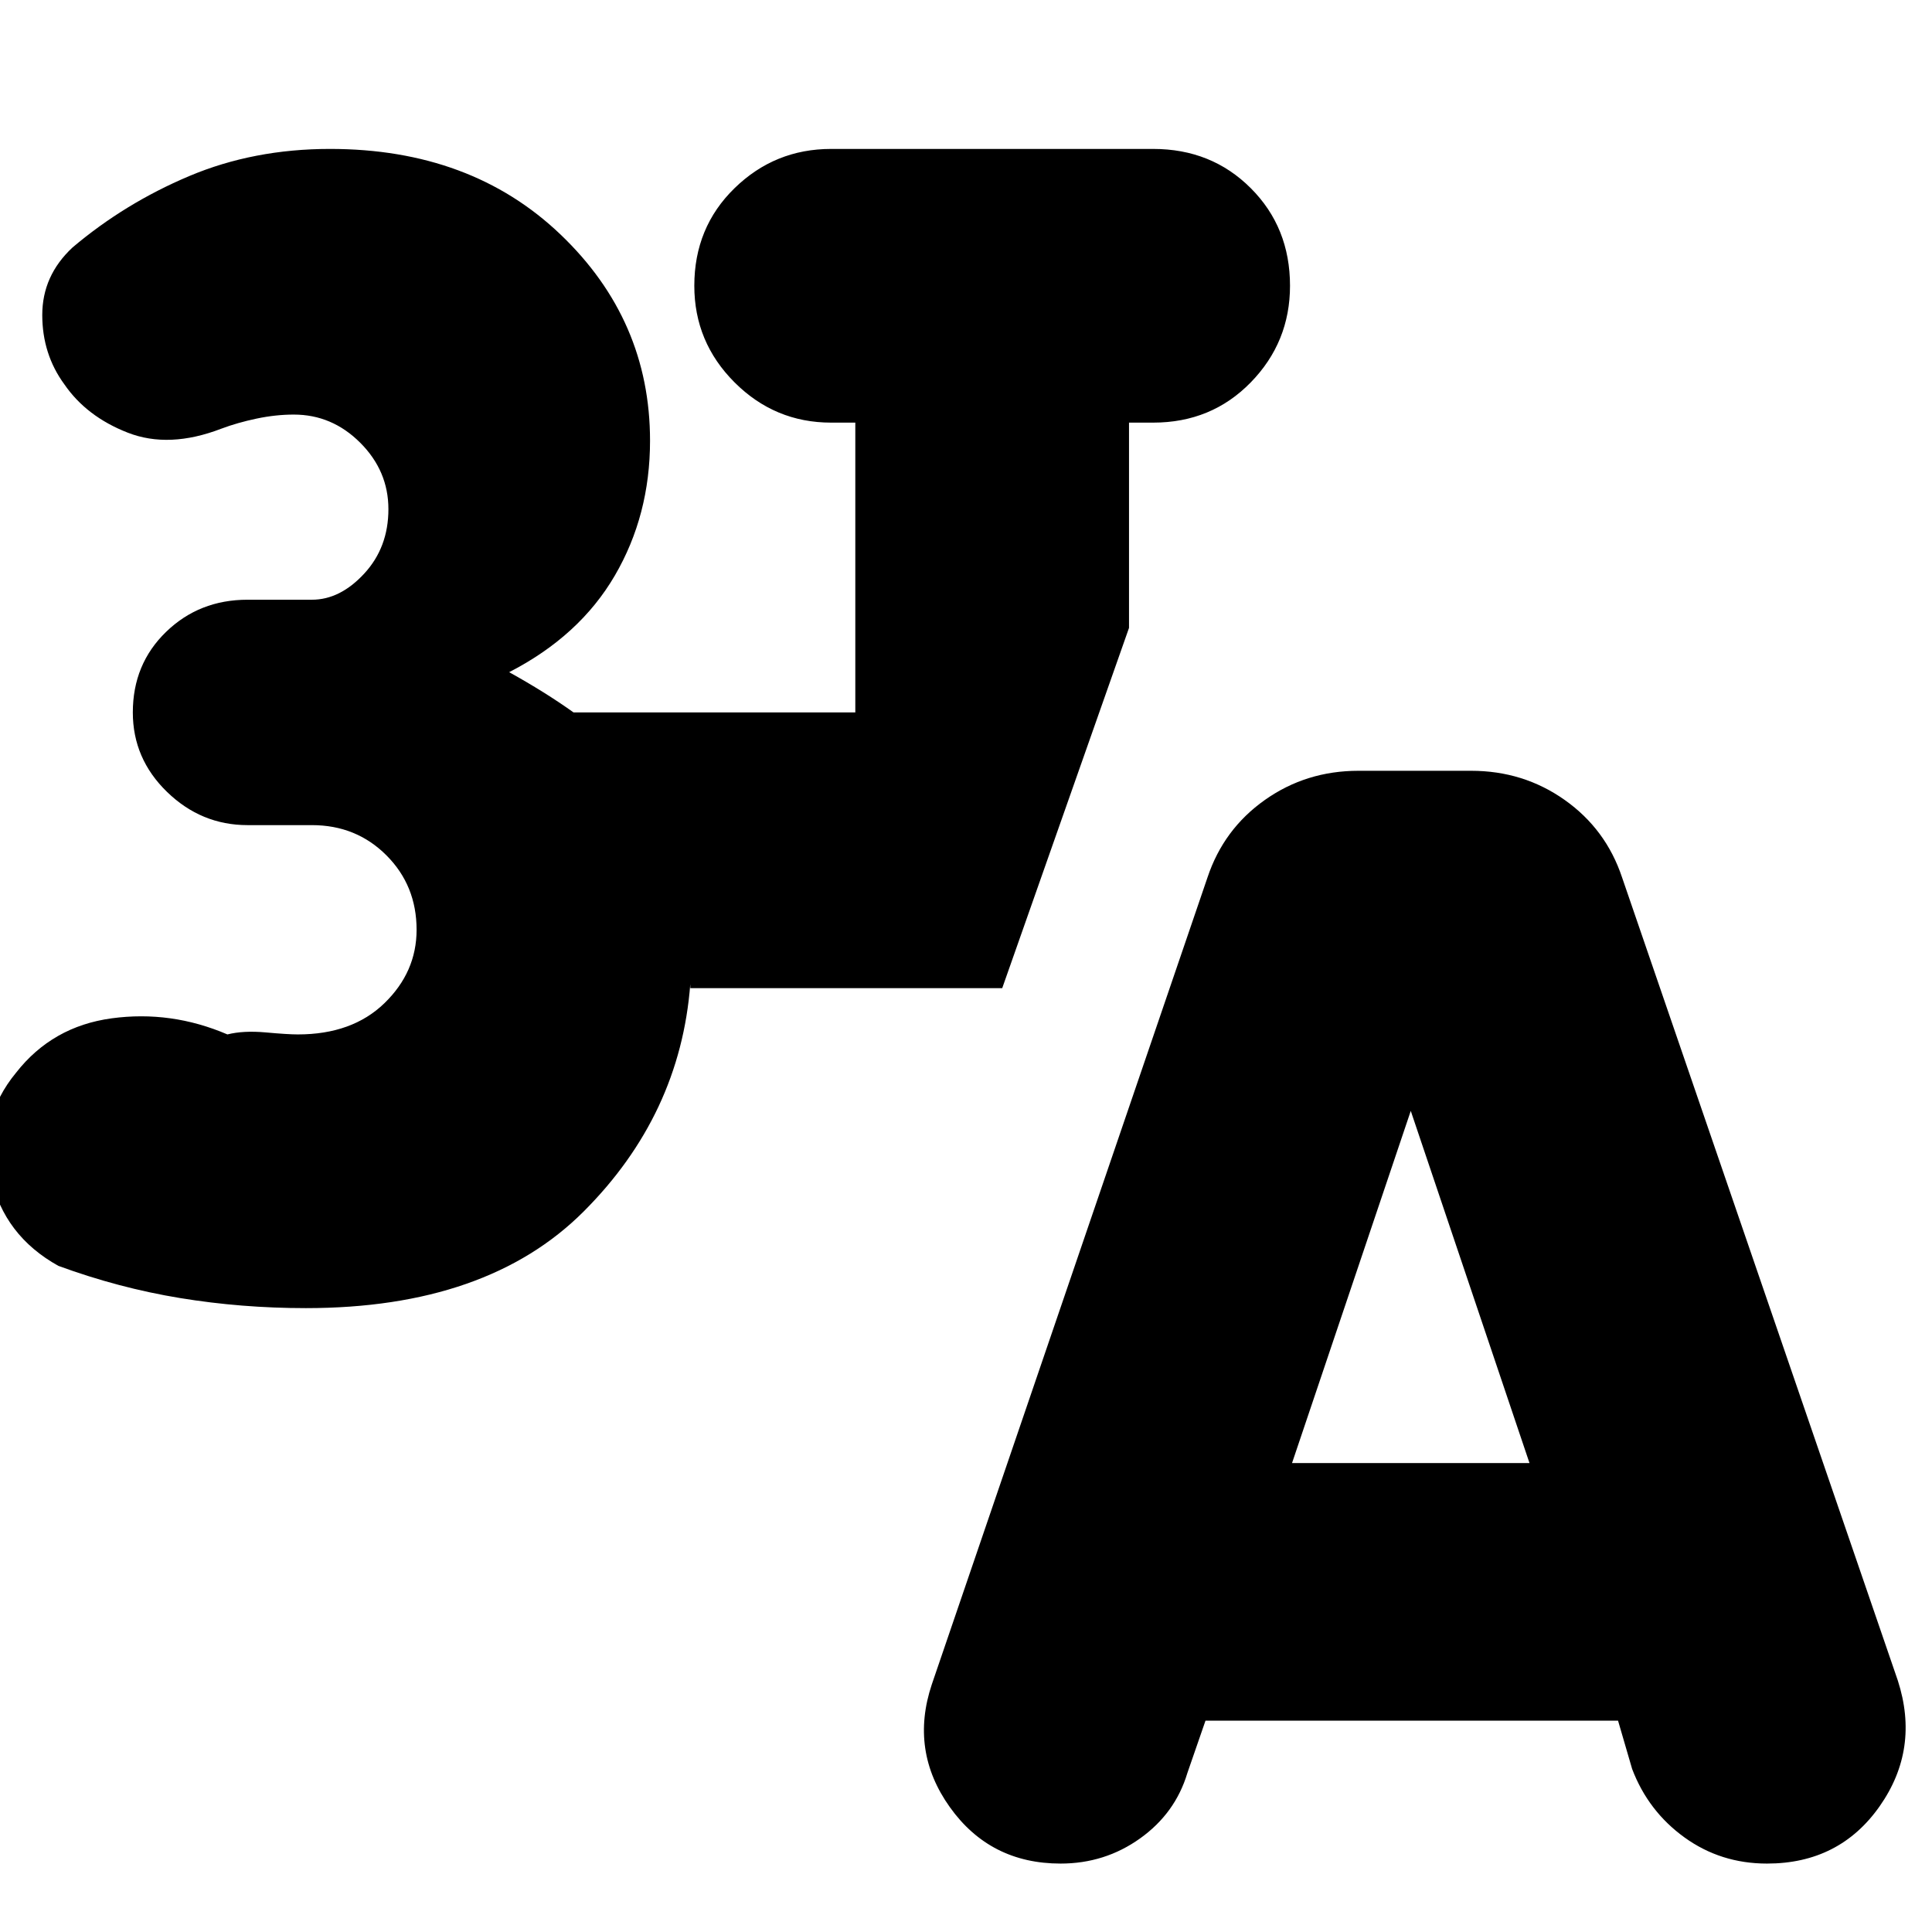 <svg xmlns="http://www.w3.org/2000/svg" height="24" viewBox="0 -960 960 960" width="24"><path d="M152-310q-32 0-62.5-5T29-331Q2-346-4.5-375T8-427q18-23 47.5-27t57.5 8q8-2 19-1t16 1q27 0 43-15.5t16-36.5q0-22-15-37t-37-15h-32q-23 0-40-16.5T66-606q0-24 16.5-40t40.5-16h32q14 0 26-13t12-32q0-19-14-33t-33-14q-9 0-18.5 2t-17.5 5q-26 10-46.5 2T32-769q-11-15-11-34.5T36-837q26-22 58-35.5t70-13.5q70 0 114.5 42.5T323-741q0 37-17.5 67T253-626q9 5 17 10t15 10h140v-144h-12q-28 0-48-20t-20-48q0-29 20-48.5t48-19.5h160q29 0 48.5 19.5T641-818q0 28-19.5 48T573-750h-12v102l-63 179H343v-2q-5 65-53 113t-138 48Zm447 205-9 26q-6 20-23.5 32.5T527-34q-35 0-55-28t-9-61l137-401q8-24 28.5-38.5T675-577h56q26 0 46.5 14.5T806-524l137 399q11 34-9 62.5T878-34q-23 0-41-13t-26-34l-7-24H599Zm43-128h118l-59-175-59 175Z"/></svg>